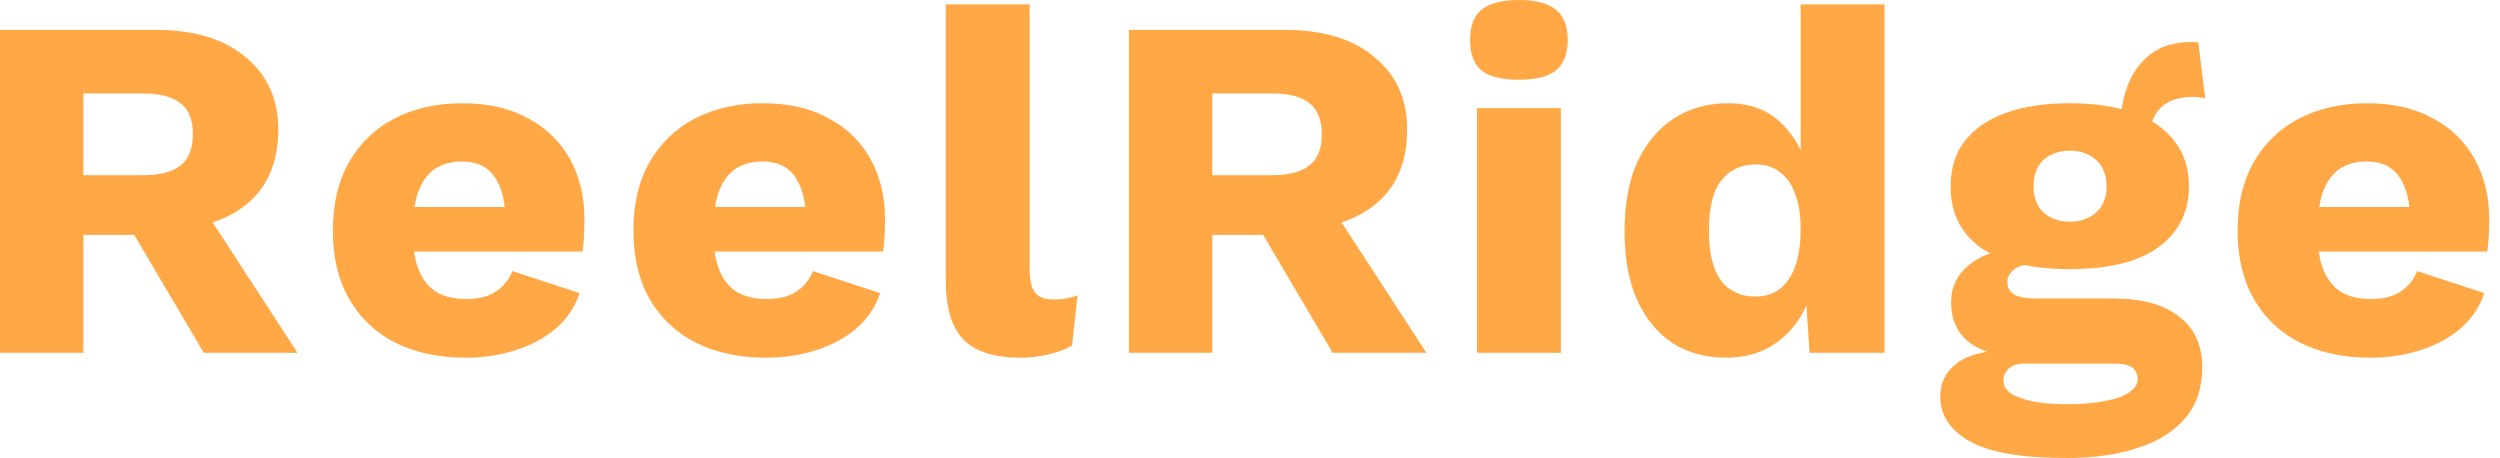 <svg width="131" height="24" viewBox="0 0 131 24" fill="none" xmlns="http://www.w3.org/2000/svg">
<path d="M8.144 1.564C10.178 1.564 11.755 2.043 12.875 3C14.013 3.94 14.582 5.197 14.582 6.769C14.582 8.496 14.022 9.812 12.901 10.718C11.781 11.624 10.204 12.077 8.17 12.077L7.756 12.308H4.369V18.487H0V1.564H8.144ZM7.524 9.179C8.385 9.179 9.032 9.009 9.463 8.667C9.894 8.325 10.109 7.778 10.109 7.026C10.109 6.291 9.894 5.752 9.463 5.41C9.032 5.068 8.385 4.897 7.524 4.897H4.369V9.179H7.524ZM10.135 10.103L15.59 18.487H10.678L6.308 11.077L10.135 10.103Z" fill="#FFA845"/>
<path d="M24.422 18.744C22.992 18.744 21.751 18.479 20.699 17.949C19.665 17.419 18.864 16.658 18.295 15.667C17.726 14.675 17.442 13.479 17.442 12.077C17.442 10.675 17.726 9.479 18.295 8.487C18.864 7.496 19.657 6.735 20.674 6.205C21.708 5.675 22.888 5.41 24.215 5.41C25.577 5.41 26.732 5.675 27.68 6.205C28.645 6.718 29.378 7.436 29.878 8.359C30.377 9.265 30.627 10.308 30.627 11.487C30.627 11.795 30.619 12.103 30.602 12.41C30.584 12.718 30.558 12.974 30.524 13.18H20.286V10.846H28.585L26.491 11.641C26.491 10.615 26.301 9.829 25.922 9.282C25.56 8.735 24.991 8.462 24.215 8.462C23.664 8.462 23.19 8.59 22.794 8.846C22.414 9.103 22.121 9.504 21.915 10.051C21.725 10.598 21.63 11.299 21.63 12.154C21.63 12.992 21.742 13.675 21.966 14.205C22.19 14.718 22.509 15.094 22.923 15.333C23.337 15.556 23.836 15.667 24.422 15.667C25.077 15.667 25.594 15.539 25.974 15.282C26.37 15.026 26.663 14.667 26.853 14.205L30.369 15.359C30.128 16.094 29.705 16.718 29.102 17.231C28.516 17.727 27.809 18.103 26.982 18.359C26.172 18.615 25.319 18.744 24.422 18.744Z" fill="#FFA845"/>
<path d="M40.17 18.744C38.74 18.744 37.499 18.479 36.447 17.949C35.413 17.419 34.611 16.658 34.043 15.667C33.474 14.675 33.19 13.479 33.19 12.077C33.19 10.675 33.474 9.479 34.043 8.487C34.611 7.496 35.404 6.735 36.421 6.205C37.456 5.675 38.636 5.41 39.963 5.41C41.325 5.41 42.48 5.675 43.428 6.205C44.393 6.718 45.126 7.436 45.625 8.359C46.125 9.265 46.375 10.308 46.375 11.487C46.375 11.795 46.367 12.103 46.349 12.41C46.332 12.718 46.306 12.974 46.272 13.18H36.033V10.846H44.333L42.239 11.641C42.239 10.615 42.049 9.829 41.67 9.282C41.308 8.735 40.739 8.462 39.963 8.462C39.412 8.462 38.938 8.59 38.541 8.846C38.162 9.103 37.869 9.504 37.662 10.051C37.473 10.598 37.378 11.299 37.378 12.154C37.378 12.992 37.49 13.675 37.714 14.205C37.938 14.718 38.257 15.094 38.671 15.333C39.084 15.556 39.584 15.667 40.17 15.667C40.825 15.667 41.342 15.539 41.721 15.282C42.118 15.026 42.411 14.667 42.6 14.205L46.117 15.359C45.875 16.094 45.453 16.718 44.85 17.231C44.264 17.727 43.557 18.103 42.73 18.359C41.92 18.615 41.066 18.744 40.17 18.744Z" fill="#FFA845"/>
<path d="M53.953 0.231V14.128C53.953 14.692 54.048 15.094 54.237 15.333C54.427 15.573 54.746 15.692 55.194 15.692C55.453 15.692 55.668 15.675 55.84 15.641C56.013 15.607 56.22 15.556 56.461 15.487L56.177 18.103C55.866 18.291 55.461 18.444 54.961 18.564C54.462 18.684 53.97 18.744 53.488 18.744C52.109 18.744 51.109 18.427 50.489 17.795C49.868 17.162 49.558 16.128 49.558 14.692V0.231H53.953Z" fill="#FFA845"/>
<path d="M67.298 1.564C69.332 1.564 70.909 2.043 72.029 3C73.167 3.94 73.735 5.197 73.735 6.769C73.735 8.496 73.175 9.812 72.055 10.718C70.935 11.624 69.358 12.077 67.324 12.077L66.91 12.308H63.523V18.487H59.154V1.564H67.298ZM66.677 9.179C67.539 9.179 68.185 9.009 68.616 8.667C69.047 8.325 69.263 7.778 69.263 7.026C69.263 6.291 69.047 5.752 68.616 5.41C68.185 5.068 67.539 4.897 66.677 4.897H63.523V9.179H66.677ZM69.288 10.103L74.744 18.487H69.832L65.462 11.077L69.288 10.103Z" fill="#FFA845"/>
<path d="M79.591 4.179C78.695 4.179 78.04 4.017 77.626 3.692C77.23 3.35 77.032 2.821 77.032 2.103C77.032 1.368 77.23 0.838 77.626 0.513C78.04 0.171 78.695 0 79.591 0C80.471 0 81.117 0.171 81.531 0.513C81.944 0.838 82.151 1.368 82.151 2.103C82.151 2.821 81.944 3.35 81.531 3.692C81.117 4.017 80.471 4.179 79.591 4.179ZM81.789 5.667V18.487H77.394V5.667H81.789Z" fill="#FFA845"/>
<path d="M90.451 18.744C89.382 18.744 88.443 18.487 87.632 17.974C86.84 17.444 86.219 16.684 85.771 15.692C85.34 14.701 85.125 13.513 85.125 12.128C85.125 10.692 85.349 9.479 85.797 8.487C86.262 7.496 86.9 6.735 87.71 6.205C88.537 5.675 89.485 5.41 90.554 5.41C91.726 5.41 92.665 5.769 93.372 6.487C94.096 7.188 94.561 8.085 94.768 9.179L94.355 9.718V0.231H98.75V18.487H94.82L94.536 14.128L95.053 14.513C94.949 15.367 94.682 16.111 94.251 16.744C93.838 17.376 93.303 17.872 92.648 18.231C92.01 18.573 91.278 18.744 90.451 18.744ZM91.976 15.539C92.476 15.539 92.898 15.41 93.243 15.154C93.605 14.88 93.881 14.479 94.07 13.949C94.26 13.419 94.355 12.769 94.355 12C94.355 11.282 94.26 10.675 94.07 10.18C93.898 9.667 93.631 9.282 93.269 9.026C92.924 8.752 92.502 8.615 92.002 8.615C91.243 8.615 90.64 8.897 90.192 9.462C89.761 10.008 89.546 10.88 89.546 12.077C89.546 13.274 89.761 14.154 90.192 14.718C90.623 15.265 91.218 15.539 91.976 15.539Z" fill="#FFA845"/>
<path d="M115.192 2.231L115.554 5.154C115.45 5.12 115.347 5.103 115.244 5.103C115.14 5.085 115.037 5.077 114.933 5.077C114.175 5.077 113.606 5.265 113.227 5.641C112.865 6 112.684 6.453 112.684 7L111.133 6.436C111.133 5.735 111.262 5.06 111.521 4.41C111.779 3.761 112.176 3.231 112.71 2.821C113.261 2.41 113.951 2.205 114.778 2.205C114.83 2.205 114.89 2.205 114.959 2.205C115.045 2.205 115.123 2.214 115.192 2.231ZM110.745 15.641C112.245 15.641 113.391 15.957 114.184 16.59C114.994 17.205 115.399 18.094 115.399 19.256C115.399 20.316 115.106 21.197 114.52 21.897C113.934 22.598 113.106 23.12 112.038 23.462C110.986 23.82 109.737 24 108.289 24C105.945 24 104.256 23.709 103.221 23.128C102.187 22.547 101.67 21.761 101.67 20.769C101.67 20.051 101.963 19.47 102.549 19.026C103.135 18.581 104.109 18.342 105.471 18.308L105.367 18.718C104.316 18.581 103.532 18.273 103.015 17.795C102.497 17.316 102.239 16.667 102.239 15.846C102.239 15.026 102.566 14.359 103.221 13.846C103.876 13.333 104.747 13.051 105.833 13L107.436 13.744H107.022C106.35 13.778 105.876 13.889 105.6 14.077C105.324 14.265 105.186 14.496 105.186 14.769C105.186 15.06 105.307 15.282 105.548 15.436C105.79 15.573 106.152 15.641 106.634 15.641H110.745ZM108.315 21.18C109.142 21.18 109.823 21.12 110.357 21C110.909 20.897 111.322 20.744 111.598 20.538C111.874 20.35 112.012 20.128 112.012 19.872C112.012 19.615 111.917 19.41 111.727 19.256C111.538 19.12 111.193 19.051 110.693 19.051H106.065C105.738 19.051 105.471 19.137 105.264 19.308C105.074 19.479 104.979 19.692 104.979 19.949C104.979 20.342 105.272 20.641 105.859 20.846C106.445 21.068 107.263 21.18 108.315 21.18ZM108.47 5.41C109.78 5.41 110.9 5.581 111.831 5.923C112.762 6.265 113.468 6.761 113.951 7.41C114.451 8.043 114.701 8.829 114.701 9.769C114.701 10.692 114.451 11.479 113.951 12.128C113.468 12.778 112.762 13.274 111.831 13.615C110.9 13.94 109.78 14.103 108.47 14.103C106.419 14.103 104.859 13.726 103.79 12.974C102.739 12.222 102.213 11.154 102.213 9.769C102.213 8.829 102.454 8.043 102.937 7.41C103.437 6.761 104.152 6.265 105.083 5.923C106.014 5.581 107.143 5.41 108.47 5.41ZM108.47 7.897C107.901 7.897 107.436 8.06 107.074 8.385C106.729 8.709 106.557 9.171 106.557 9.769C106.557 10.35 106.729 10.803 107.074 11.128C107.436 11.453 107.901 11.615 108.47 11.615C109.021 11.615 109.478 11.453 109.84 11.128C110.202 10.803 110.383 10.35 110.383 9.769C110.383 9.171 110.202 8.709 109.84 8.385C109.478 8.06 109.021 7.897 108.47 7.897Z" fill="#FFA845"/>
<path d="M124.23 18.744C122.799 18.744 121.558 18.479 120.507 17.949C119.473 17.419 118.671 16.658 118.102 15.667C117.534 14.675 117.249 13.479 117.249 12.077C117.249 10.675 117.534 9.479 118.102 8.487C118.671 7.496 119.464 6.735 120.481 6.205C121.515 5.675 122.696 5.41 124.023 5.41C125.385 5.41 126.539 5.675 127.487 6.205C128.453 6.718 129.185 7.436 129.685 8.359C130.185 9.265 130.435 10.308 130.435 11.487C130.435 11.795 130.426 12.103 130.409 12.41C130.392 12.718 130.366 12.974 130.331 13.18H120.093V10.846H128.392L126.298 11.641C126.298 10.615 126.108 9.829 125.729 9.282C125.367 8.735 124.799 8.462 124.023 8.462C123.471 8.462 122.997 8.59 122.601 8.846C122.222 9.103 121.929 9.504 121.722 10.051C121.532 10.598 121.438 11.299 121.438 12.154C121.438 12.992 121.55 13.675 121.774 14.205C121.998 14.718 122.317 15.094 122.73 15.333C123.144 15.556 123.644 15.667 124.23 15.667C124.885 15.667 125.402 15.539 125.781 15.282C126.177 15.026 126.47 14.667 126.66 14.205L130.176 15.359C129.935 16.094 129.513 16.718 128.909 17.231C128.323 17.727 127.617 18.103 126.789 18.359C125.979 18.615 125.126 18.744 124.23 18.744Z" fill="#FFA845"/>
</svg>
